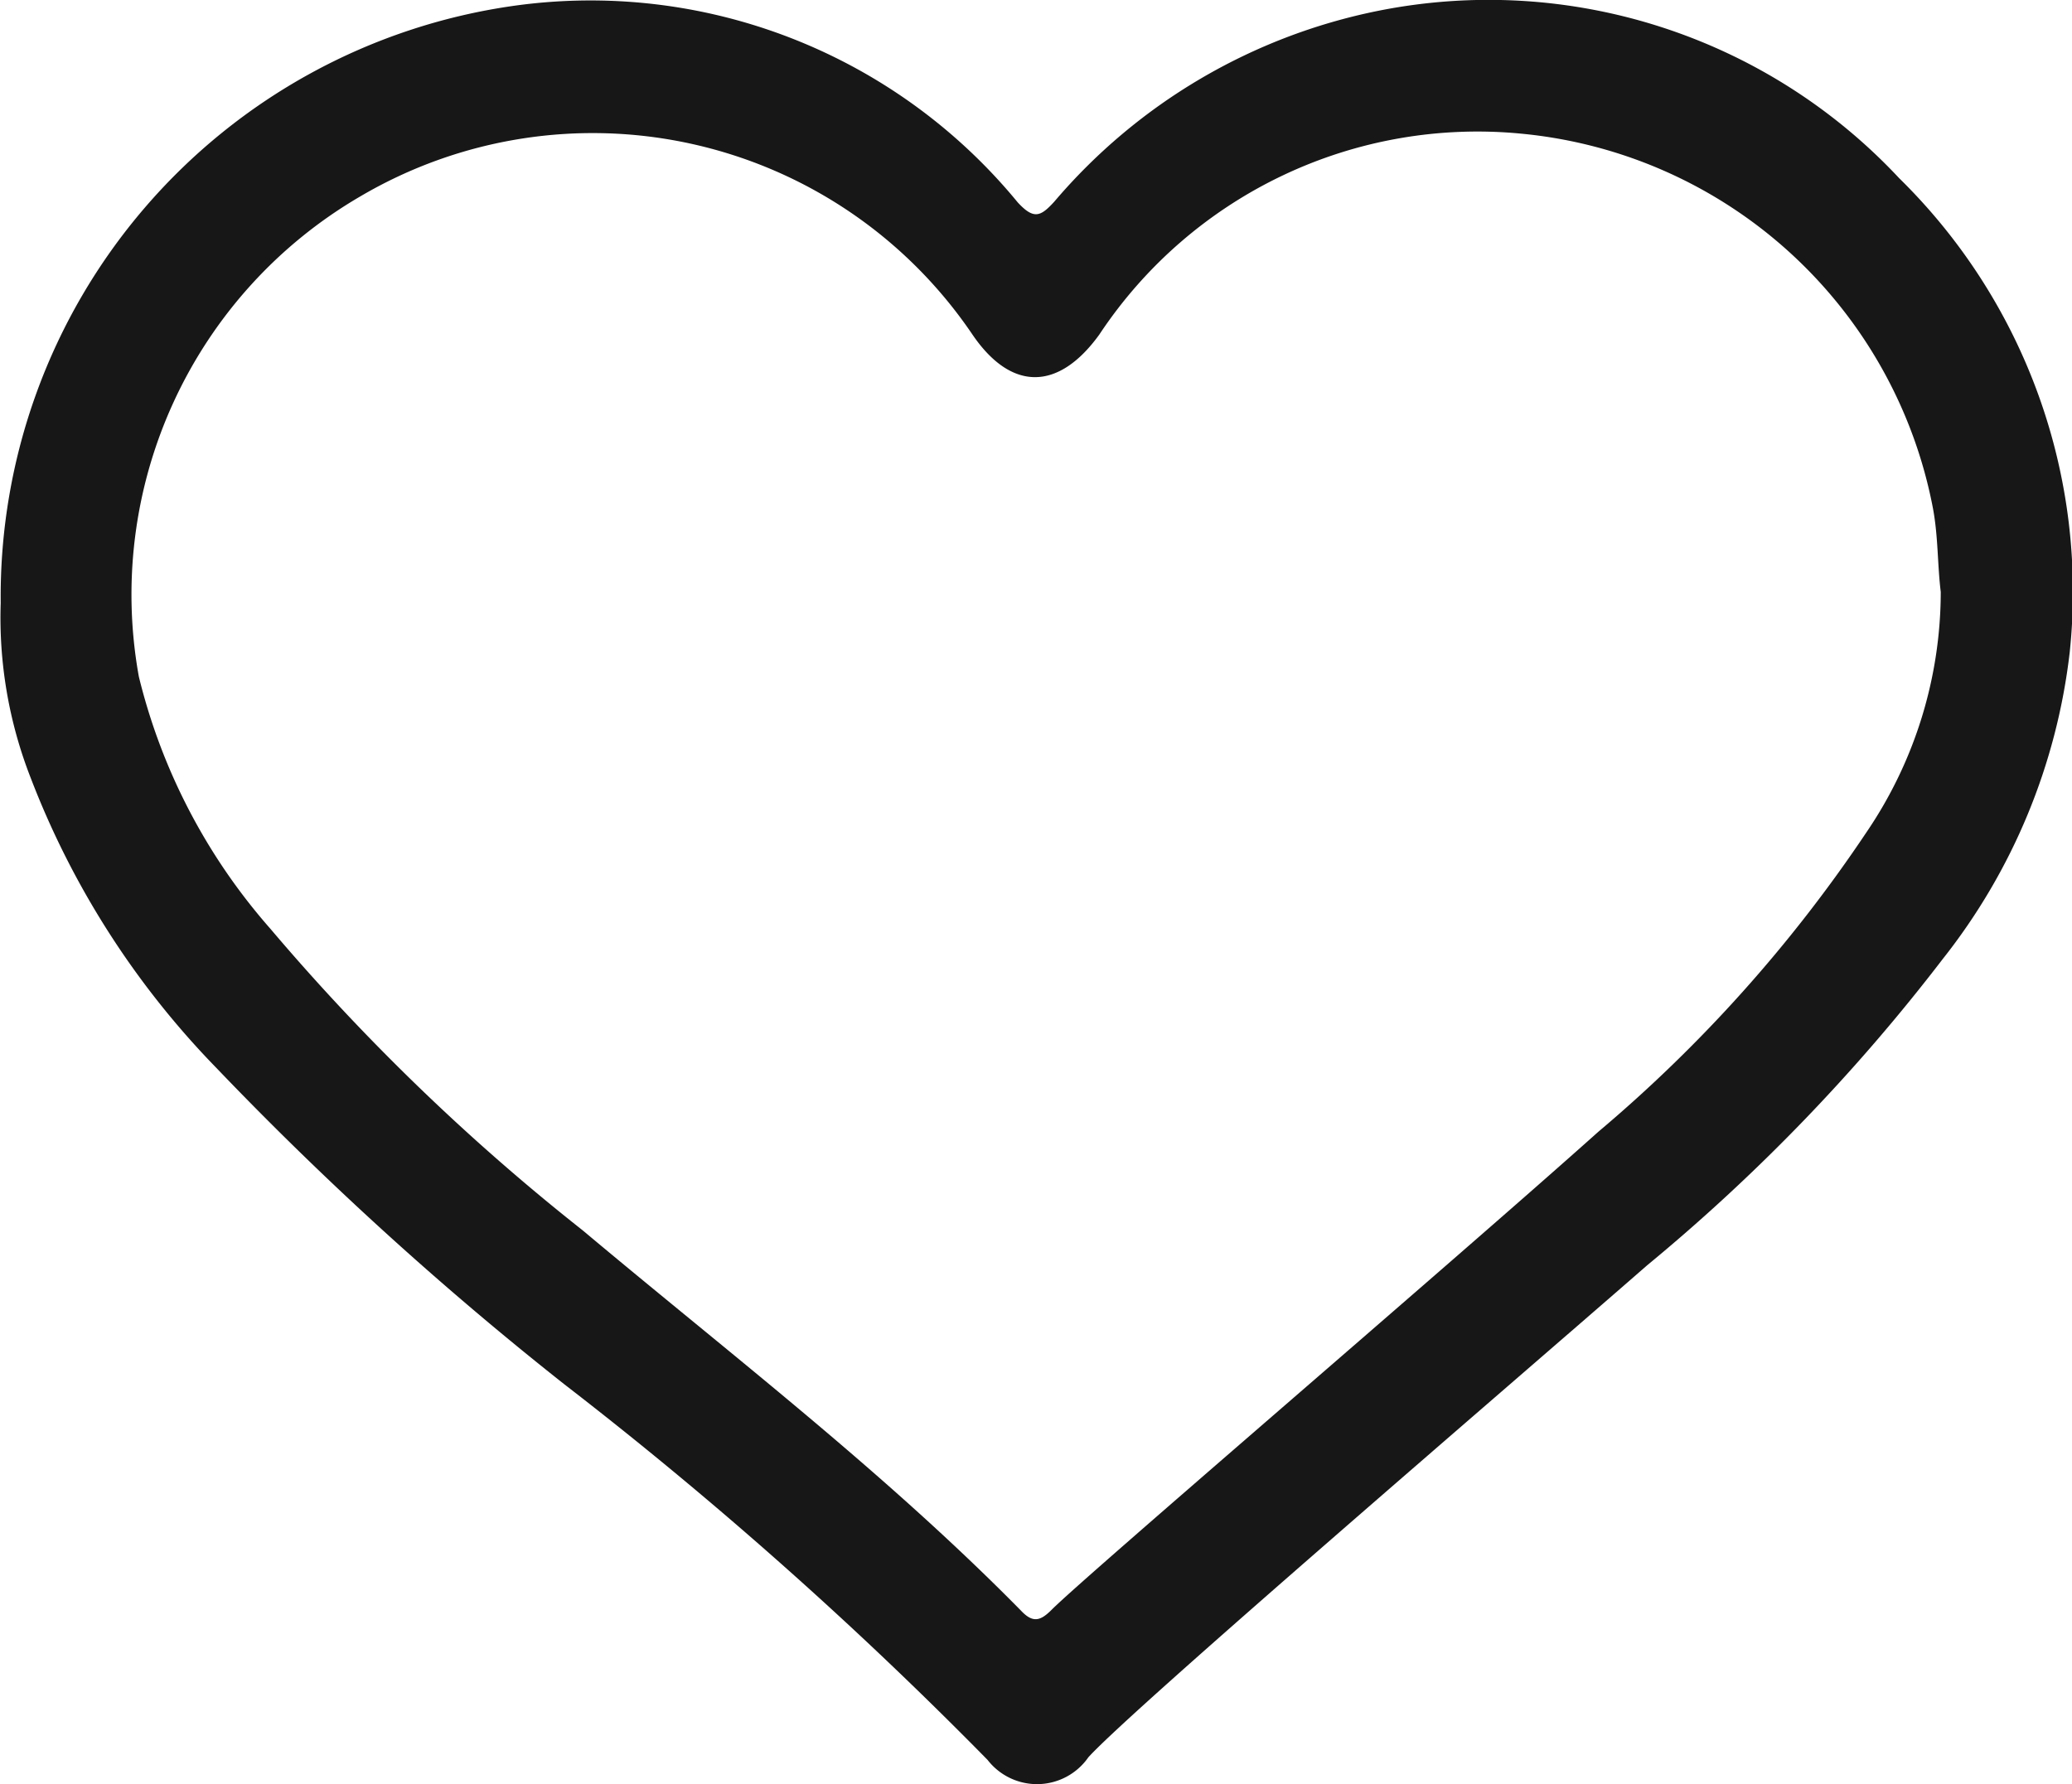 <svg id="ULy0k8.tif" xmlns="http://www.w3.org/2000/svg" width="17.429" height="15.012" viewBox="0 0 17.429 15.012">
  <g id="Grupo_97" data-name="Grupo 97" transform="translate(0 0)">
    <path id="Trazado_78" data-name="Trazado 78" d="M269.789,401.711a5.019,5.019,0,0,1,4.308-5.023,4.649,4.649,0,0,1,4.247,1.653c.135.146.192.12.307-.006a4.824,4.824,0,0,1,2.725-1.606,4.726,4.726,0,0,1,4.382,1.408,4.874,4.874,0,0,1,1.435,3.987,5.1,5.1,0,0,1-1.067,2.581,15.77,15.77,0,0,1-2.488,2.579c-1.158,1.011-4.329,3.73-4.7,4.139a.526.526,0,0,1-.848.022,34.827,34.827,0,0,0-3.565-3.164,28.558,28.558,0,0,1-2.922-2.658,7.178,7.178,0,0,1-1.561-2.438A3.7,3.7,0,0,1,269.789,401.711Zm16.319-.093c-.028-.226-.021-.462-.065-.7a3.9,3.9,0,0,0-3.46-3.155,3.815,3.815,0,0,0-3.553,1.69c-.343.475-.74.48-1.067,0a3.856,3.856,0,0,0-5.152-1.161,3.877,3.877,0,0,0-1.86,4.039,5.006,5.006,0,0,0,1.107,2.122,18.359,18.359,0,0,0,2.628,2.538c1.247,1.046,2.542,2.036,3.687,3.2.1.106.164.083.256-.009.278-.28,3.374-2.926,4.6-4.023a12.051,12.051,0,0,0,2.253-2.517A3.6,3.6,0,0,0,286.108,401.618Z" transform="translate(-269.783 -396.638)" fill="#171717"/>
  </g>
</svg>
